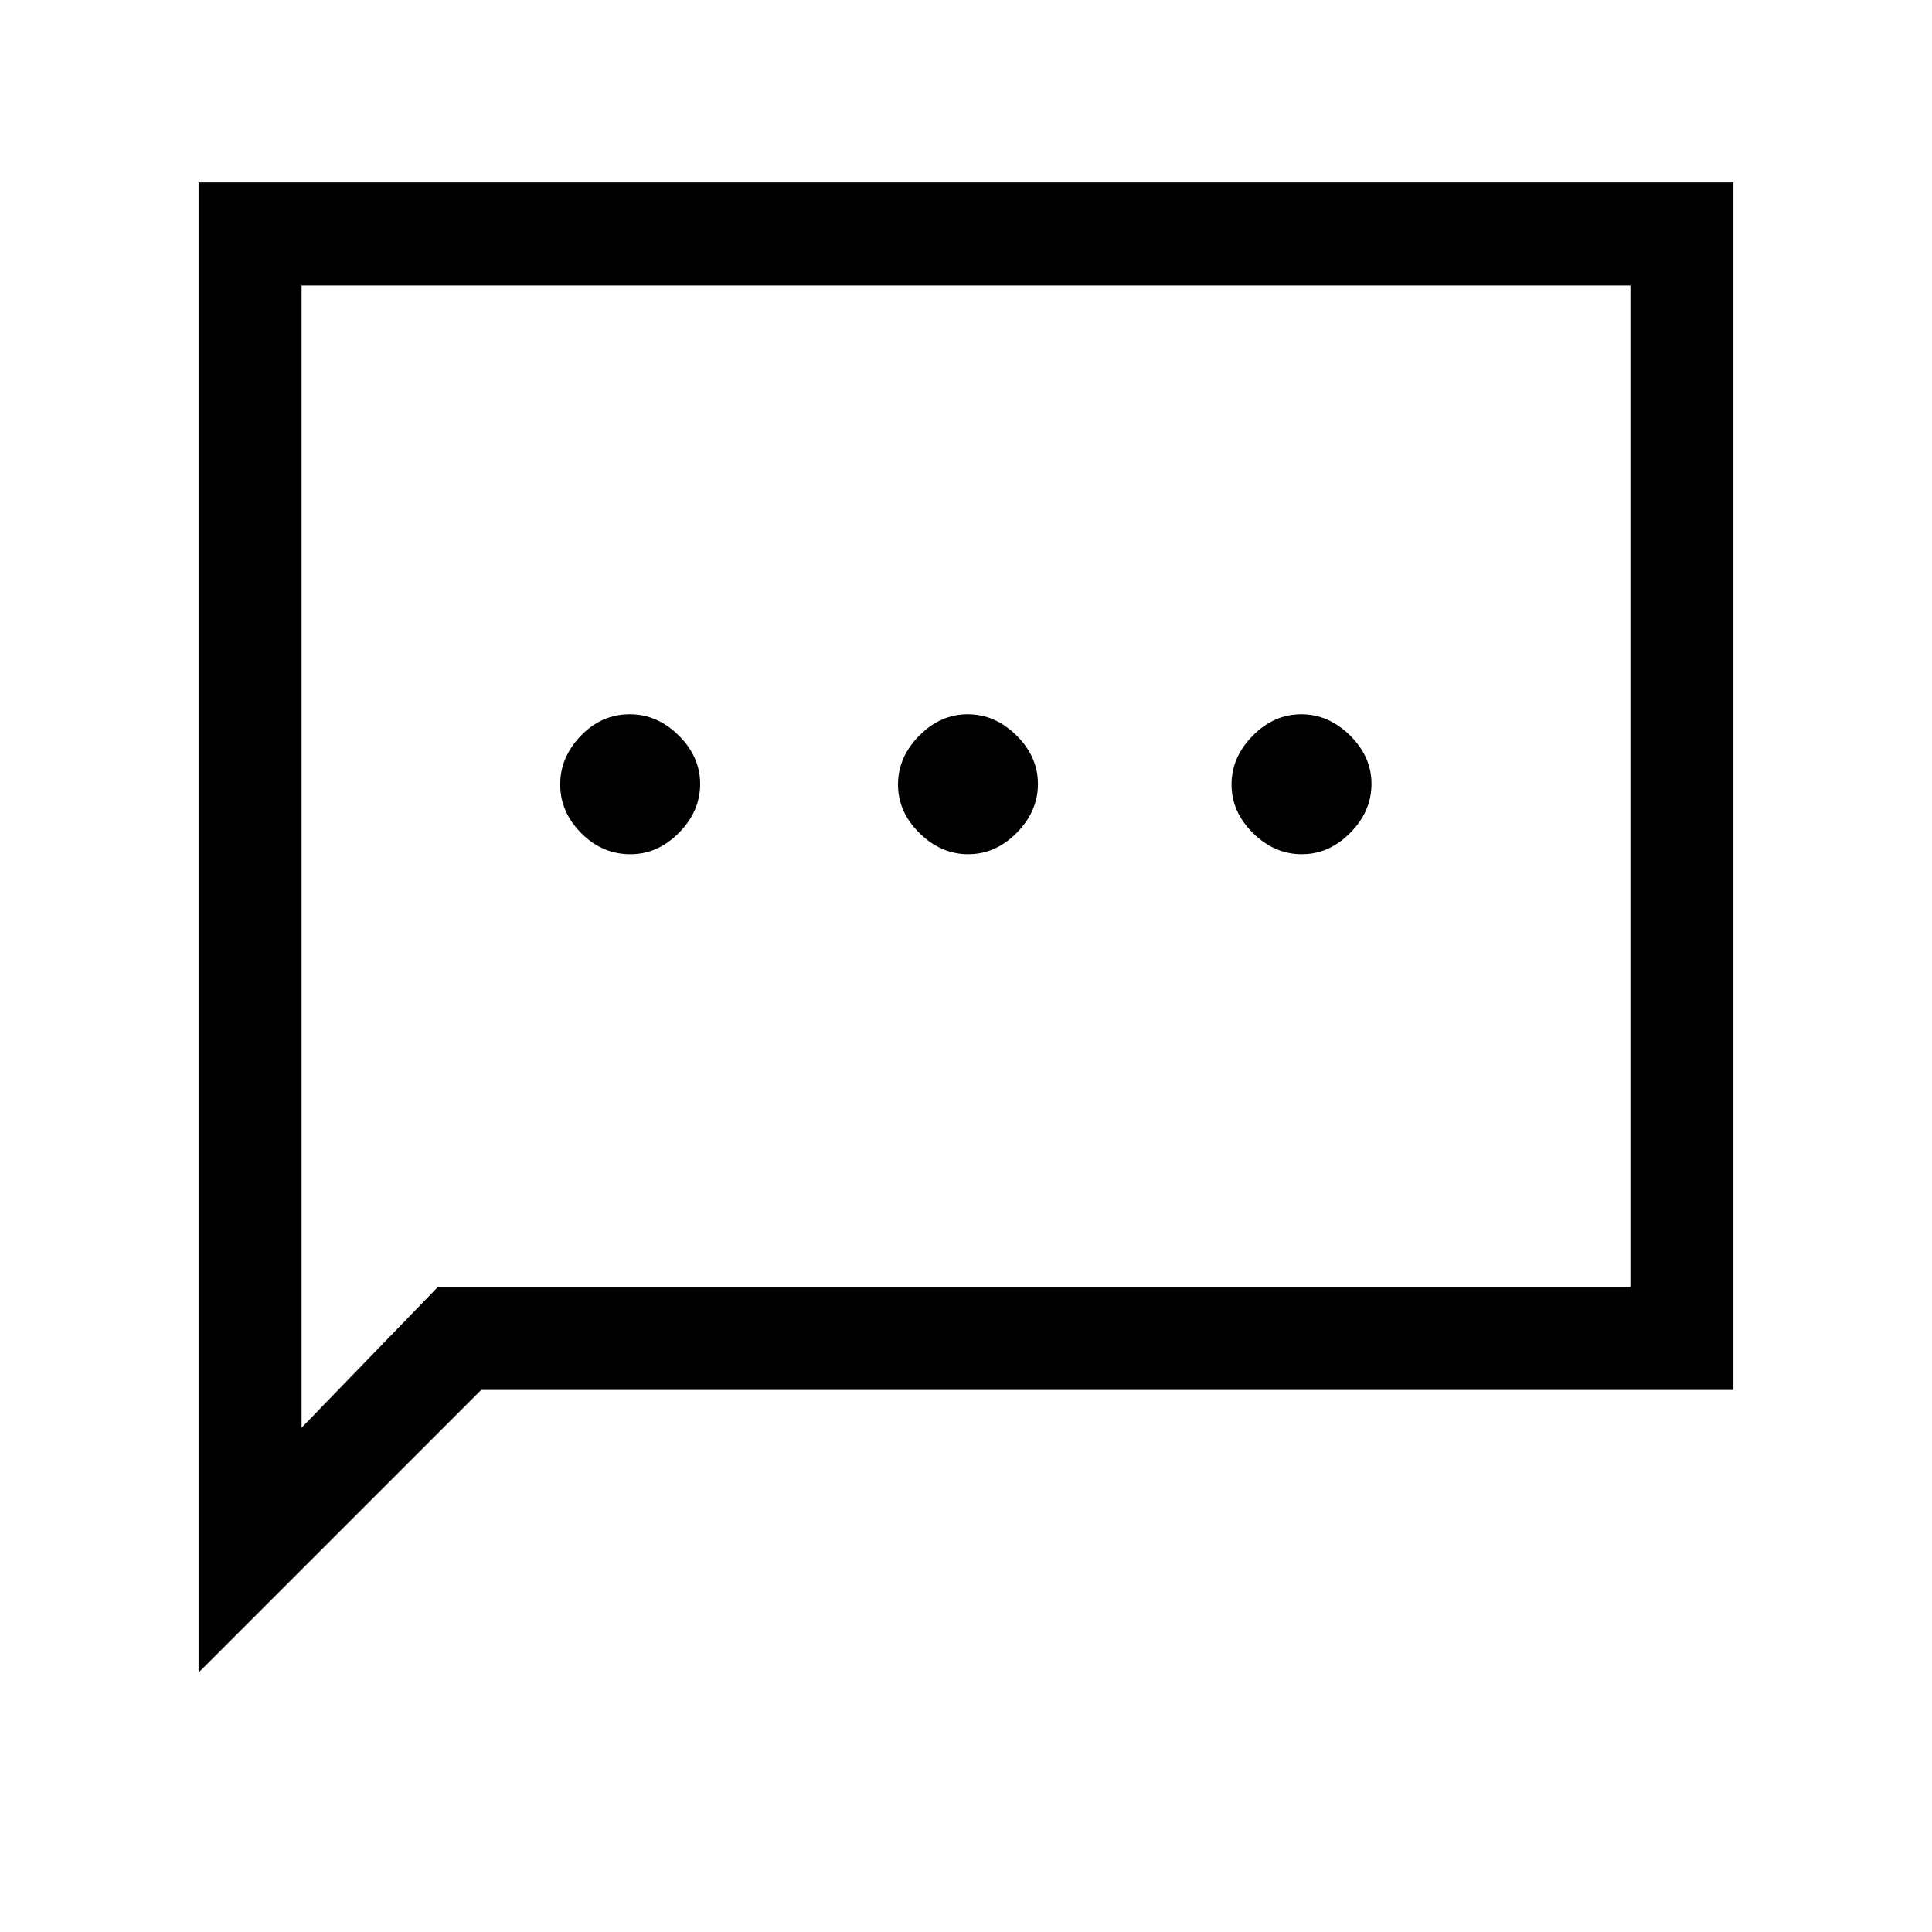 <svg xmlns="http://www.w3.org/2000/svg" height="40" viewBox="0 -960 960 960" width="40"><path d="M313.26-535.54q13.59 0 24.11-10.65 10.53-10.66 10.53-24.25t-10.66-24.11q-10.65-10.53-24.24-10.53-14.1 0-24.37 10.66-10.27 10.65-10.27 24.24 0 13.59 10.4 24.12 10.39 10.52 24.5 10.52Zm167.84 0q13.59 0 24.12-10.65 10.52-10.66 10.52-24.25t-10.65-24.11q-10.65-10.53-24.24-10.53-13.59 0-24.12 10.66-10.52 10.65-10.52 24.24 0 13.59 10.65 24.12 10.65 10.52 24.24 10.52Zm165.75 0q13.59 0 24.11-10.65 10.53-10.66 10.53-24.25t-10.66-24.11q-10.65-10.53-24.24-10.53-13.59 0-24.12 10.66-10.52 10.65-10.52 24.24 0 13.59 10.65 24.12 10.66 10.52 24.25 10.52ZM98.67-128.92v-740.41h762.66v600H239.08L98.67-128.92Zm118.92-191.59h592.56v-497.64h-660.3v567.59l67.74-69.95Zm-67.74 0v-497.64 497.64Z"/></svg>